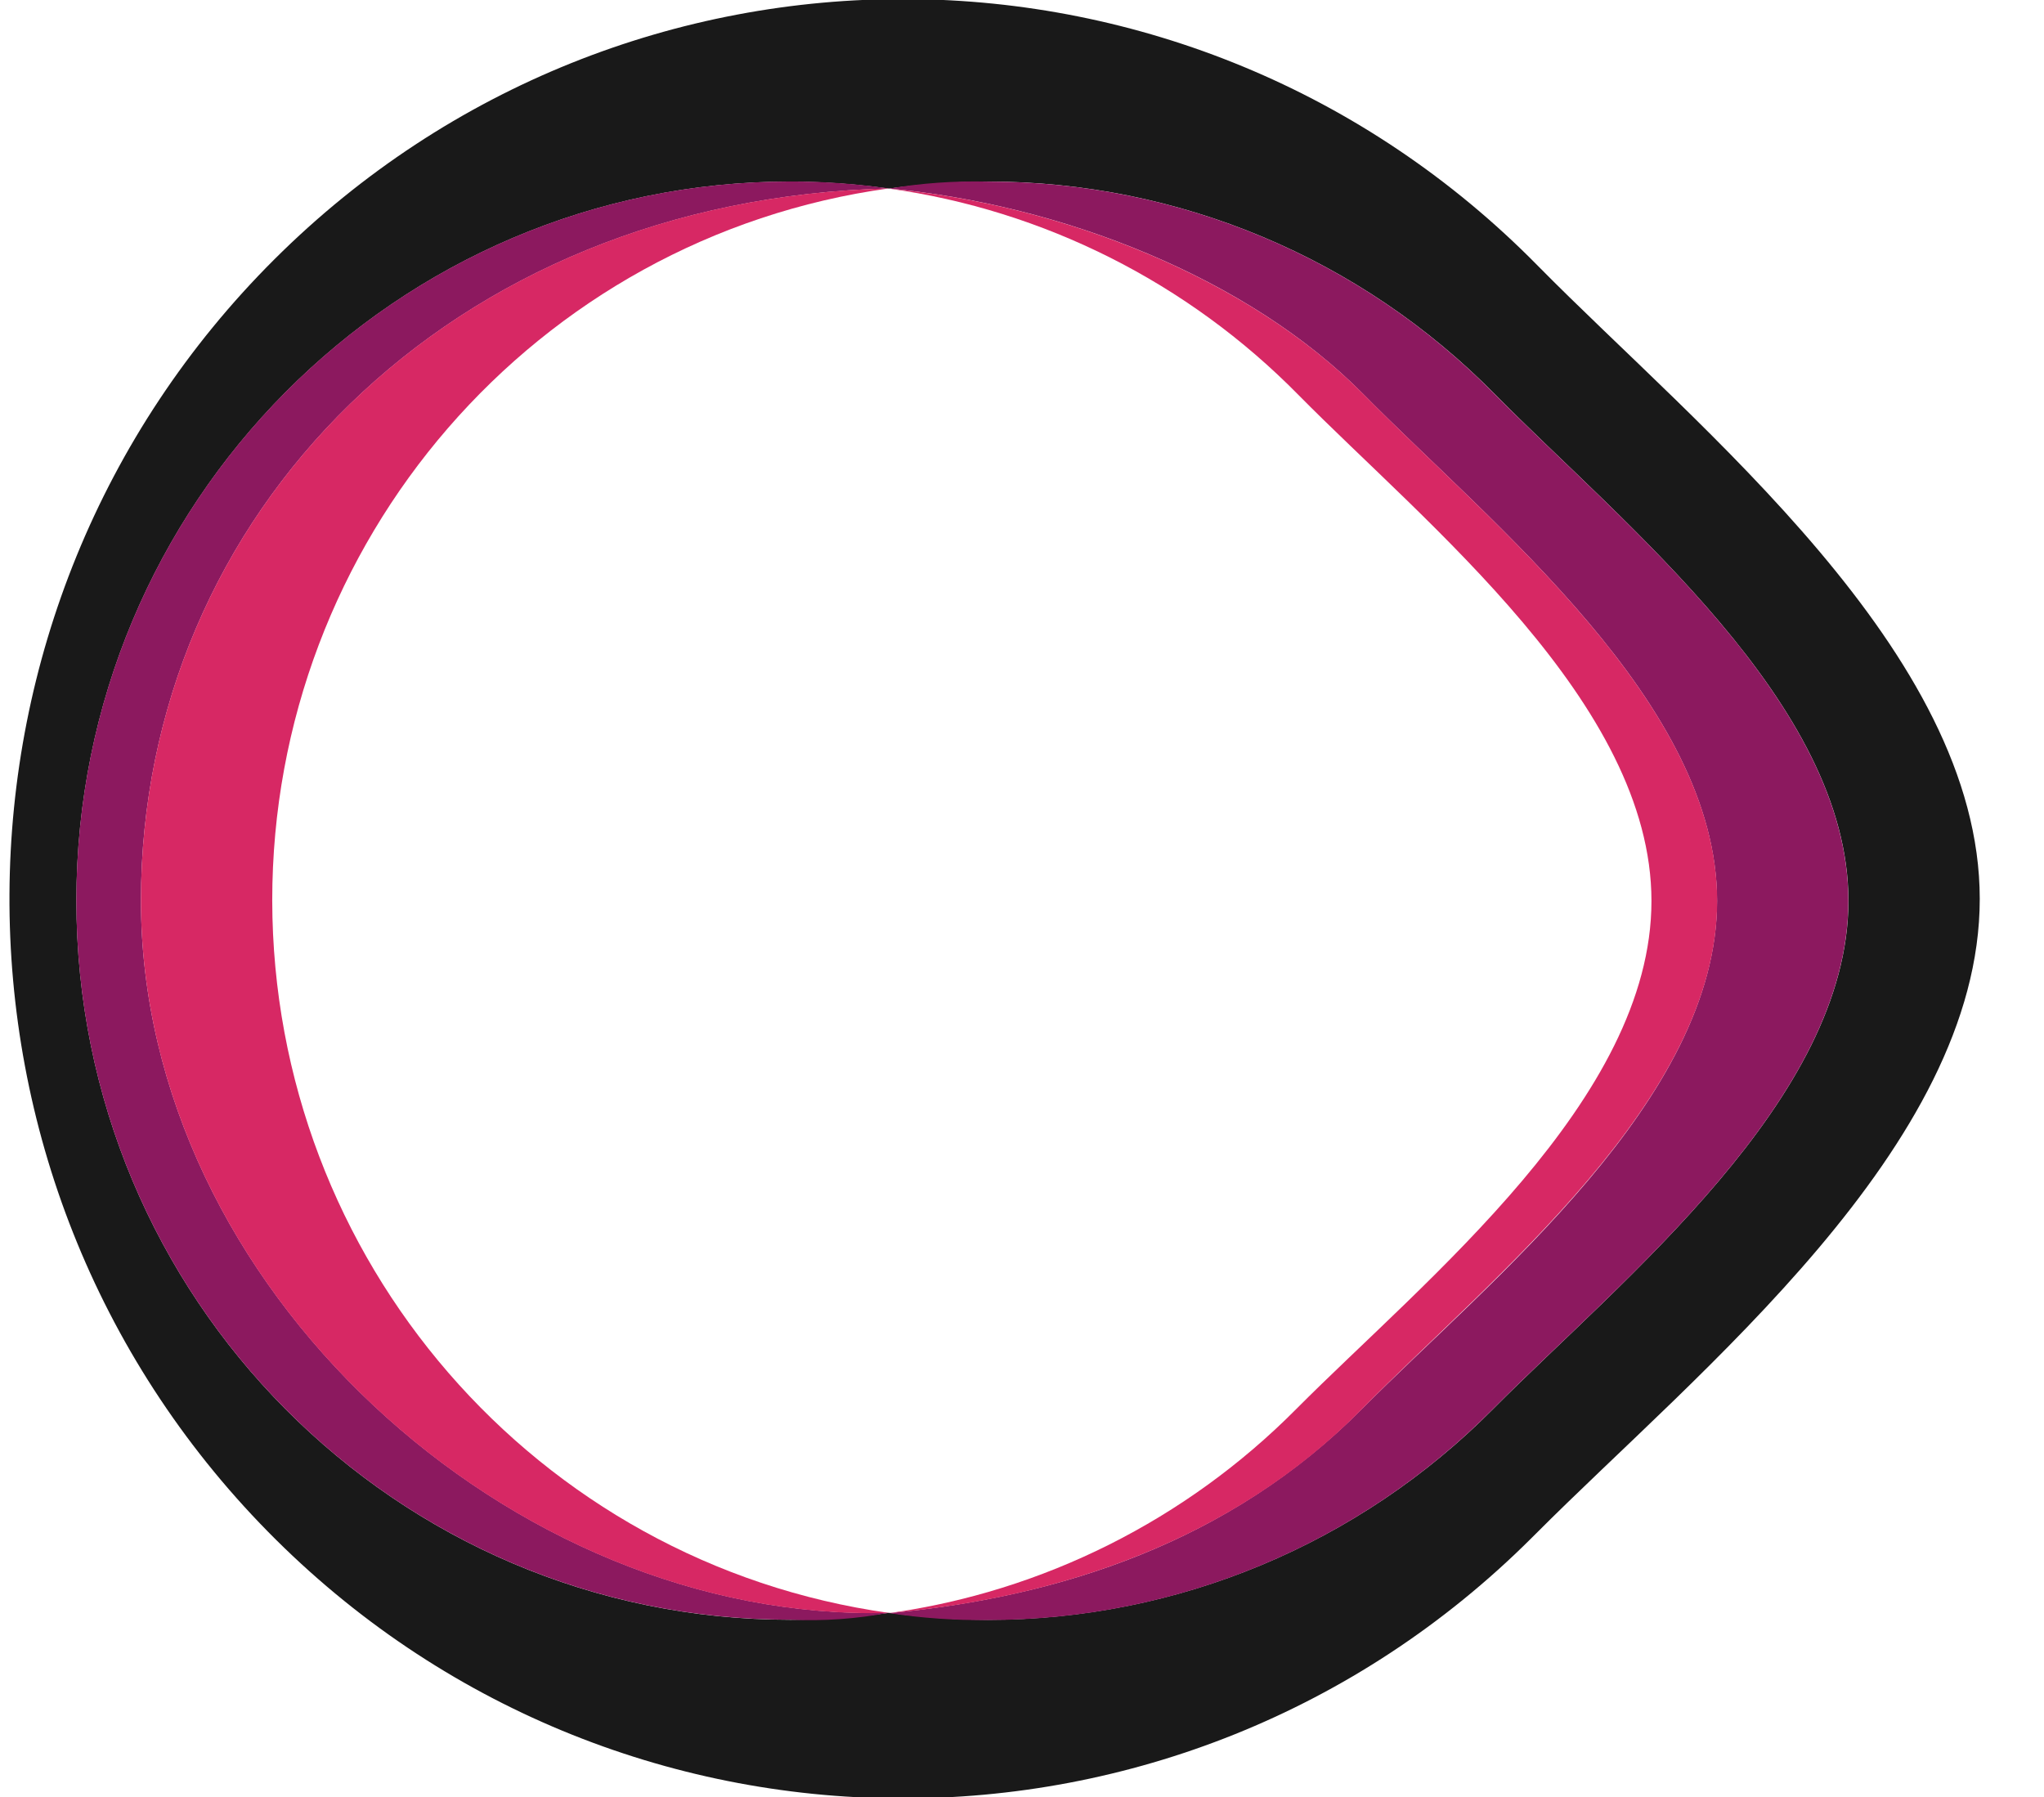 <svg width="232" height="204" xmlns="http://www.w3.org/2000/svg" xmlns:xlink="http://www.w3.org/1999/xlink" xml:space="preserve" overflow="hidden"><defs><clipPath id="clip0"><rect x="270" y="180" width="232" height="204"/></clipPath><clipPath id="clip1"><rect x="270" y="180" width="232" height="204"/></clipPath><clipPath id="clip2"><rect x="271" y="180" width="231" height="204"/></clipPath><clipPath id="clip3"><rect x="271" y="180" width="231" height="204"/></clipPath><clipPath id="clip4"><rect x="271" y="180" width="418" height="204"/></clipPath></defs><g clip-path="url(#clip0)" transform="translate(-270 -180)"><g clip-path="url(#clip1)"><g clip-path="url(#clip2)"><g clip-path="url(#clip3)"><g clip-path="url(#clip4)"><path d="M279.487 68.107C261.626 68.137 247.172 82.641 247.202 100.501 247.232 118.362 261.736 132.816 279.596 132.786 297.437 132.755 311.883 118.283 311.881 100.442 311.881 100.294 311.881 100.147 311.881 99.999 311.935 82.437 297.741 68.156 280.179 68.103ZM279.487 123.139C267.3 122.776 257.715 112.603 258.078 100.417 258.078 100.277 258.078 100.138 258.078 99.995 257.728 88.185 267.018 78.327 278.828 77.978 290.638 77.628 300.495 86.918 300.845 98.728 300.845 99.147 300.845 99.57 300.845 99.995 301.443 112.16 292.073 122.51 279.909 123.122Z" fill="#191919" fill-rule="nonzero" fill-opacity="1" transform="matrix(1 0 0 1.007 271 180)"/><path d="M347.319 95.929C340.898 93.278 335.354 90.989 335.354 85.885 335.844 80.941 340.249 77.329 345.194 77.818 345.255 77.824 345.316 77.831 345.377 77.838 350.475 78.029 355.37 79.887 359.309 83.128L363.898 74.533C358.76 70.2 352.205 67.913 345.487 68.107 333.598 68.107 324.639 75.841 324.639 86.062 324.639 96.816 334.046 100.868 342.342 104.44 348.919 107.273 354.585 109.713 354.585 114.923 354.376 119.654 350.372 123.32 345.641 123.112 345.402 123.101 345.163 123.081 344.925 123.05 339.08 122.772 333.51 120.485 329.157 116.574L323.394 124.545C329.191 129.925 336.83 132.879 344.74 132.798 356.801 132.798 365.228 125.343 365.228 114.644 365.241 103.33 355.725 99.399 347.319 95.929Z" fill="#191919" fill-rule="nonzero" fill-opacity="1" transform="matrix(1 0 0 1.007 271 180)"/><path d="M417.963 69.179 377.349 69.179 377.349 77.931 392.632 77.931 392.632 131.722 402.566 131.722 402.566 77.931 417.963 77.931Z" fill="#191919" fill-rule="nonzero" fill-opacity="1" transform="matrix(1 0 0 1.007 271 180)"/><path d="M173.565 29.975C134.17-9.835 69.963-10.171 30.153 29.223-9.657 68.617-9.994 132.825 29.4 172.635 68.795 212.445 133.002 212.781 172.812 173.387 172.852 173.348 172.892 173.308 172.931 173.269L173.286 172.919C191.672 154.587 223.708 129.26 223.708 101.324 223.708 73.532 191.773 48.315 173.565 29.975ZM168.473 158.822C153.264 174.05 132.621 182.601 111.098 182.587 108.565 182.587 106.099 182.452 103.642 182.219 102.376 182.105 101.147 181.958 99.914 181.797 97.462 182.139 94.979 182.376 92.463 182.49 91.226 182.549 89.985 182.582 88.731 182.582 43.963 182.582 7.671 146.291 7.671 101.523 7.671 56.755 43.963 20.463 88.731 20.463 89.997 20.463 91.217 20.506 92.45 20.56 94.983 20.674 97.457 20.928 99.91 21.253 101.14 21.081 102.381 20.94 103.634 20.831 106.095 20.607 108.578 20.463 111.094 20.463 132.729 20.448 153.471 29.089 168.697 44.46 183.262 59.119 208.804 79.291 208.804 101.54 208.8 123.873 183.157 144.142 168.473 158.822Z" fill="#191919" fill-rule="nonzero" fill-opacity="1" transform="matrix(1 0 0 1.007 271 180)"/><path d="M168.684 44.465C153.462 29.093 132.723 20.452 111.09 20.468 107.345 20.376 103.601 20.639 99.906 21.253 119.432 23.039 140.714 31.305 153.785 44.473 168.351 59.136 193.893 79.303 193.893 101.557 193.893 123.903 168.249 144.168 153.553 158.847 138.578 173.797 119.314 180.049 99.902 181.827 103.601 182.392 107.34 182.655 111.081 182.612 132.605 182.621 153.247 174.064 168.452 158.83 183.148 144.147 208.792 123.882 208.792 101.54 208.8 79.295 183.249 59.106 168.684 44.465Z" fill="#8C195F" fill-rule="nonzero" fill-opacity="1" transform="matrix(1 0 0 1.007 271 180)"/><path d="M99.897 21.257C117.505 23.696 133.822 31.855 146.338 44.477 160.903 59.136 186.445 79.308 186.445 101.561 186.445 123.907 160.806 144.172 146.106 158.847 133.623 171.335 117.404 179.405 99.914 181.831L99.914 181.831C119.094 180.142 138.903 173.67 153.566 158.847 168.228 144.024 193.905 123.903 193.905 101.561 193.905 79.324 168.359 59.152 153.798 44.477 140.71 31.322 119.445 23.055 99.919 21.257" fill="#D72864" fill-rule="nonzero" fill-opacity="1" transform="matrix(1 0 0 1.007 271 180)"/><path d="M15 101.527C15 58.072 49.983 22.456 99.897 21.244 96.196 20.714 92.461 20.45 88.722 20.455 43.954 20.455 7.663 56.746 7.663 101.514 7.663 146.282 43.954 182.574 88.722 182.574 92.468 182.747 96.221 182.482 99.906 181.785 57.016 182.971 15 144.974 15 101.527Z" fill="#8C195F" fill-rule="nonzero" fill-opacity="1" transform="matrix(1 0 0 1.007 271 180)"/><path d="M29.899 101.519C29.882 61.024 59.774 26.738 99.893 21.236L99.893 21.236C49.991 22.435 14.996 58.063 14.996 101.519 14.996 144.974 56.953 182.971 99.902 181.806 59.823 176.222 29.971 141.984 29.899 101.519Z" fill="#D72864" fill-rule="nonzero" fill-opacity="1" transform="matrix(1 0 0 1.007 271 180)"/></g></g></g></g></g></svg>